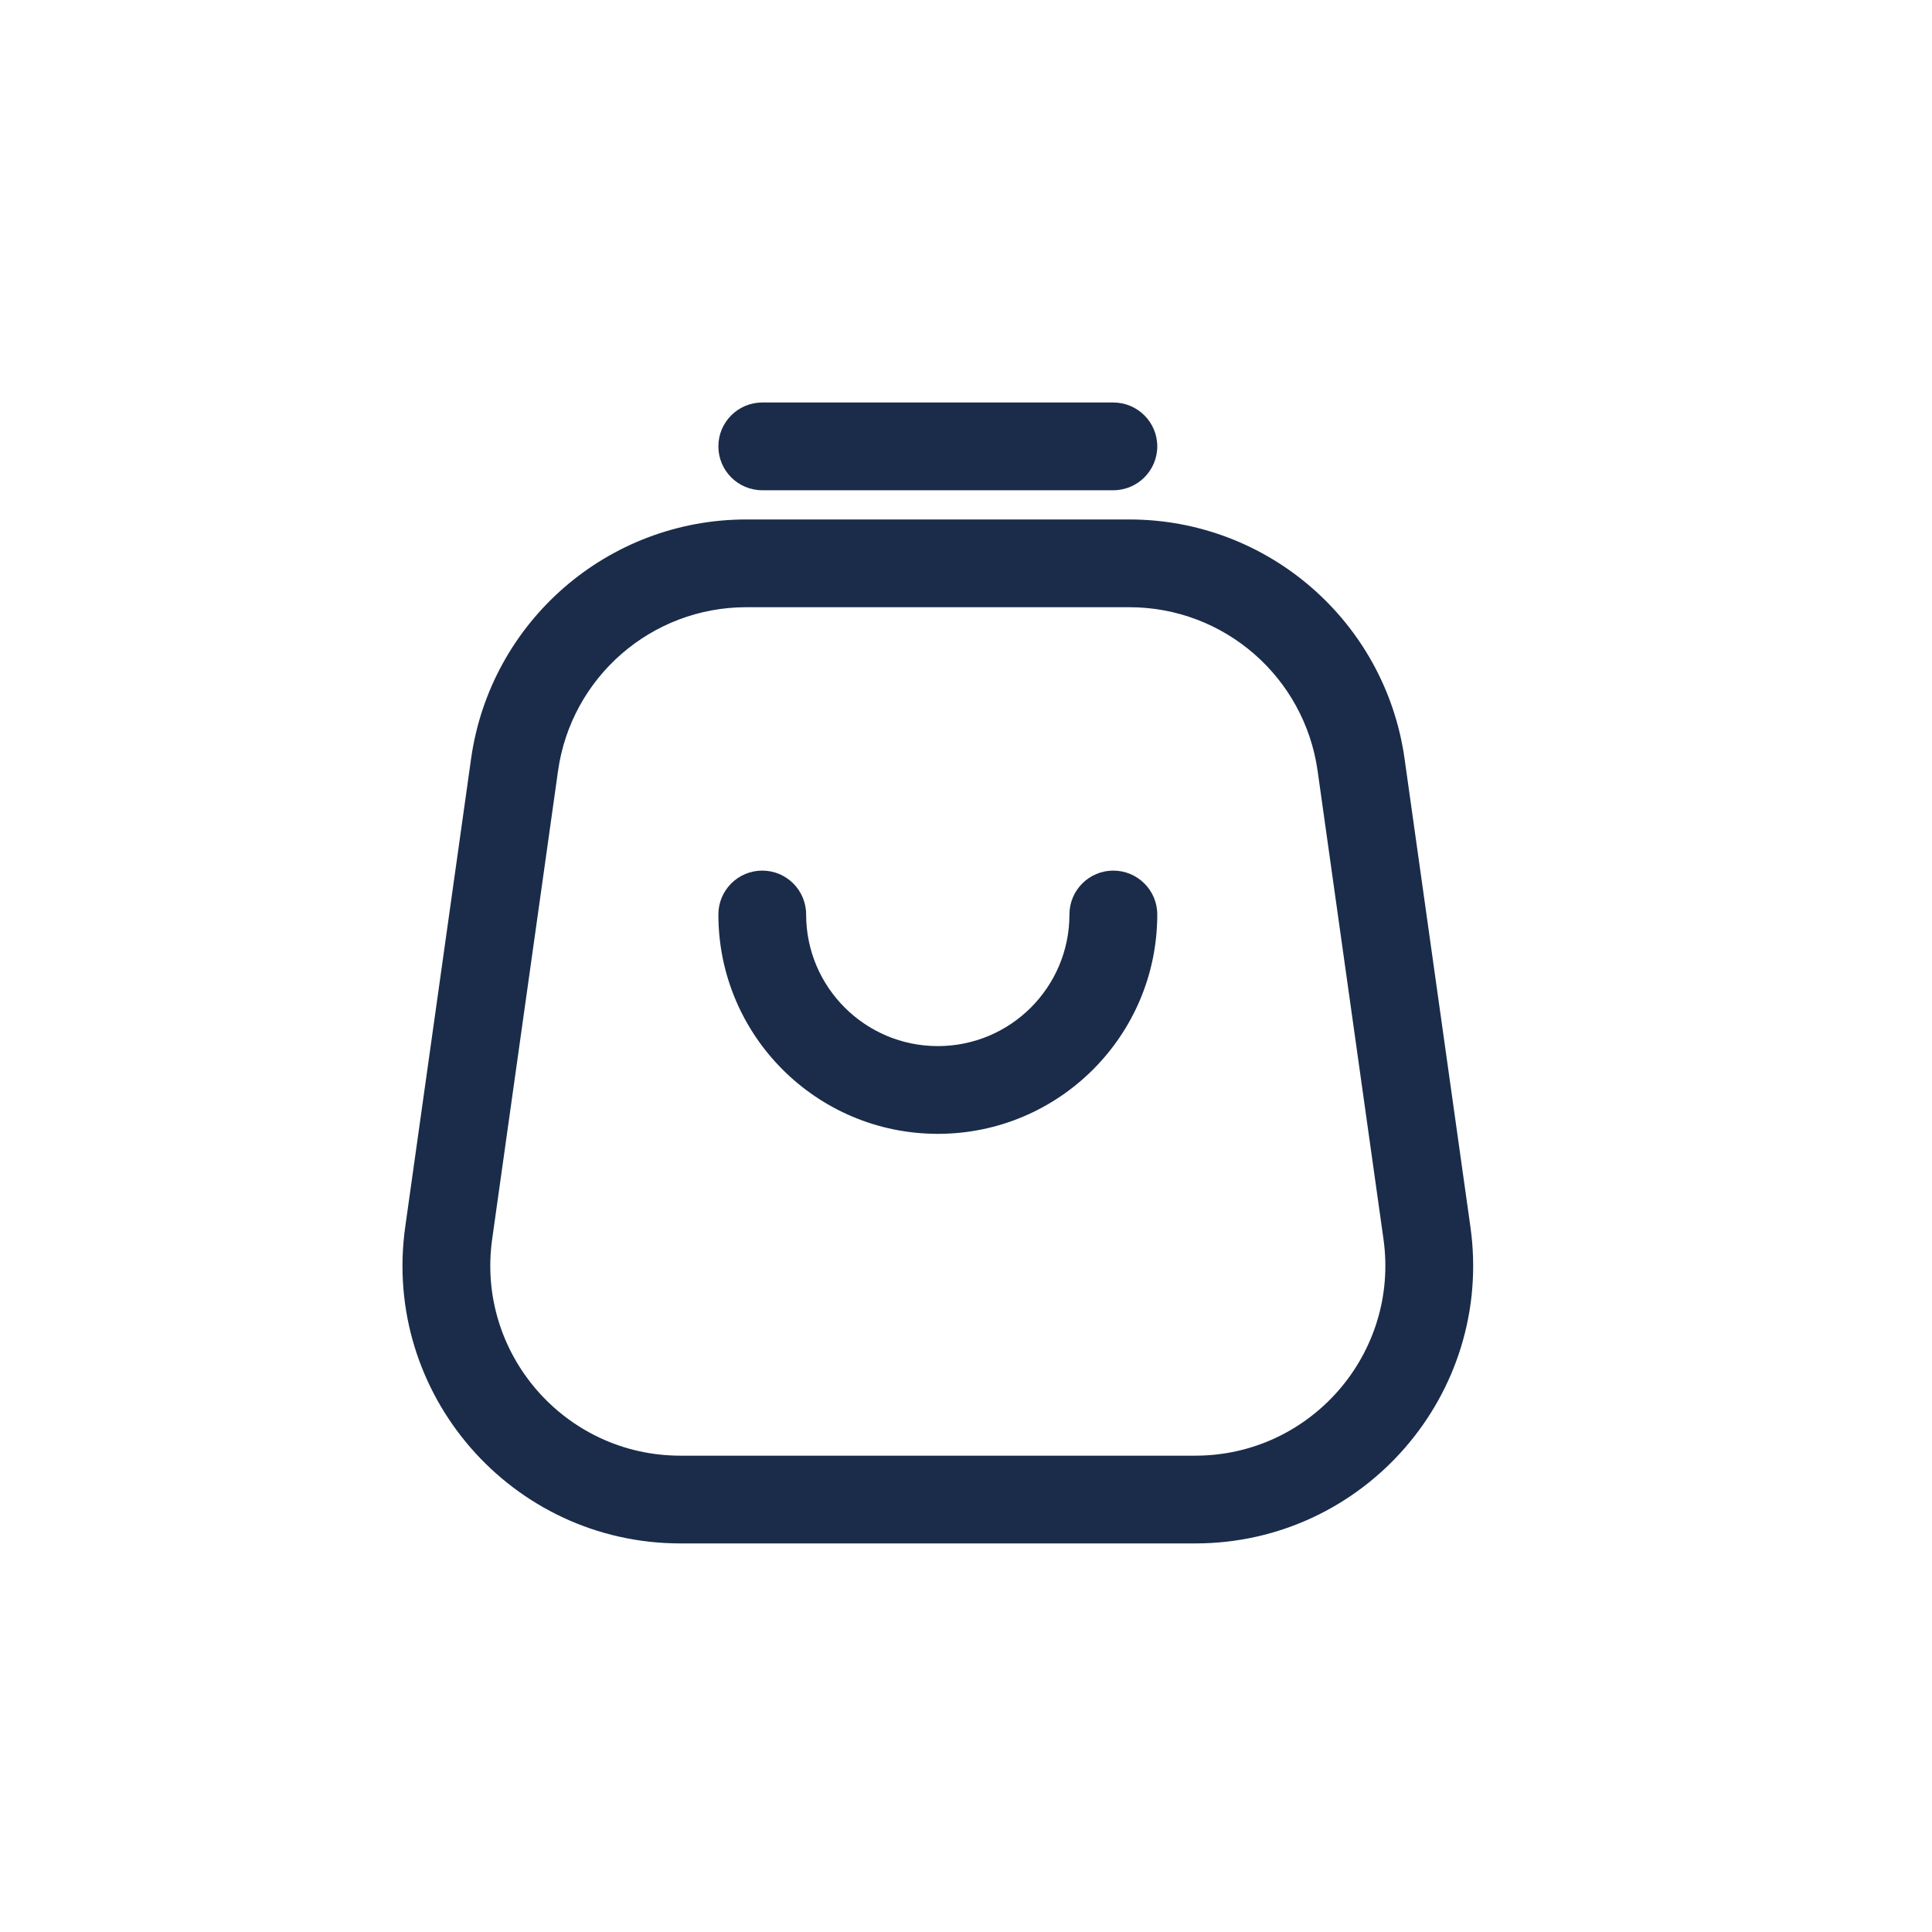 <svg width="24" height="24" viewBox="0 0 24 24" fill="none" xmlns="http://www.w3.org/2000/svg">
<path fill-rule="evenodd" clip-rule="evenodd" d="M5.852 9.425C6.092 7.721 7.55 6.453 9.271 6.453H14.029C15.75 6.453 17.208 7.721 17.448 9.425L18.266 15.24C18.558 17.317 16.945 19.173 14.847 19.173H8.453C6.355 19.173 4.742 17.317 5.034 15.24L5.852 9.425ZM9.271 7.543C8.093 7.543 7.096 8.411 6.932 9.577L6.114 15.392C5.914 16.813 7.018 18.083 8.453 18.083H14.847C16.282 18.083 17.386 16.813 17.186 15.392L16.368 9.577C16.204 8.411 15.207 7.543 14.029 7.543H9.271Z" fill="#1A2C49"/>
<path fill-rule="evenodd" clip-rule="evenodd" d="M9.469 10.815C9.77 10.815 10.014 11.059 10.014 11.36C10.014 12.263 10.747 12.995 11.65 12.995C12.553 12.995 13.285 12.263 13.285 11.36C13.285 11.059 13.529 10.815 13.83 10.815C14.131 10.815 14.376 11.059 14.376 11.36C14.376 12.865 13.155 14.085 11.65 14.085C10.144 14.085 8.924 12.865 8.924 11.36C8.924 11.059 9.168 10.815 9.469 10.815Z" fill="#1A2C49"/>
<path fill-rule="evenodd" clip-rule="evenodd" d="M8.924 5.545C8.924 5.244 9.168 5 9.469 5H13.83C14.131 5 14.376 5.244 14.376 5.545C14.376 5.846 14.131 6.09 13.83 6.09H9.469C9.168 6.09 8.924 5.846 8.924 5.545Z" fill="#1A2C49"/>
</svg>
